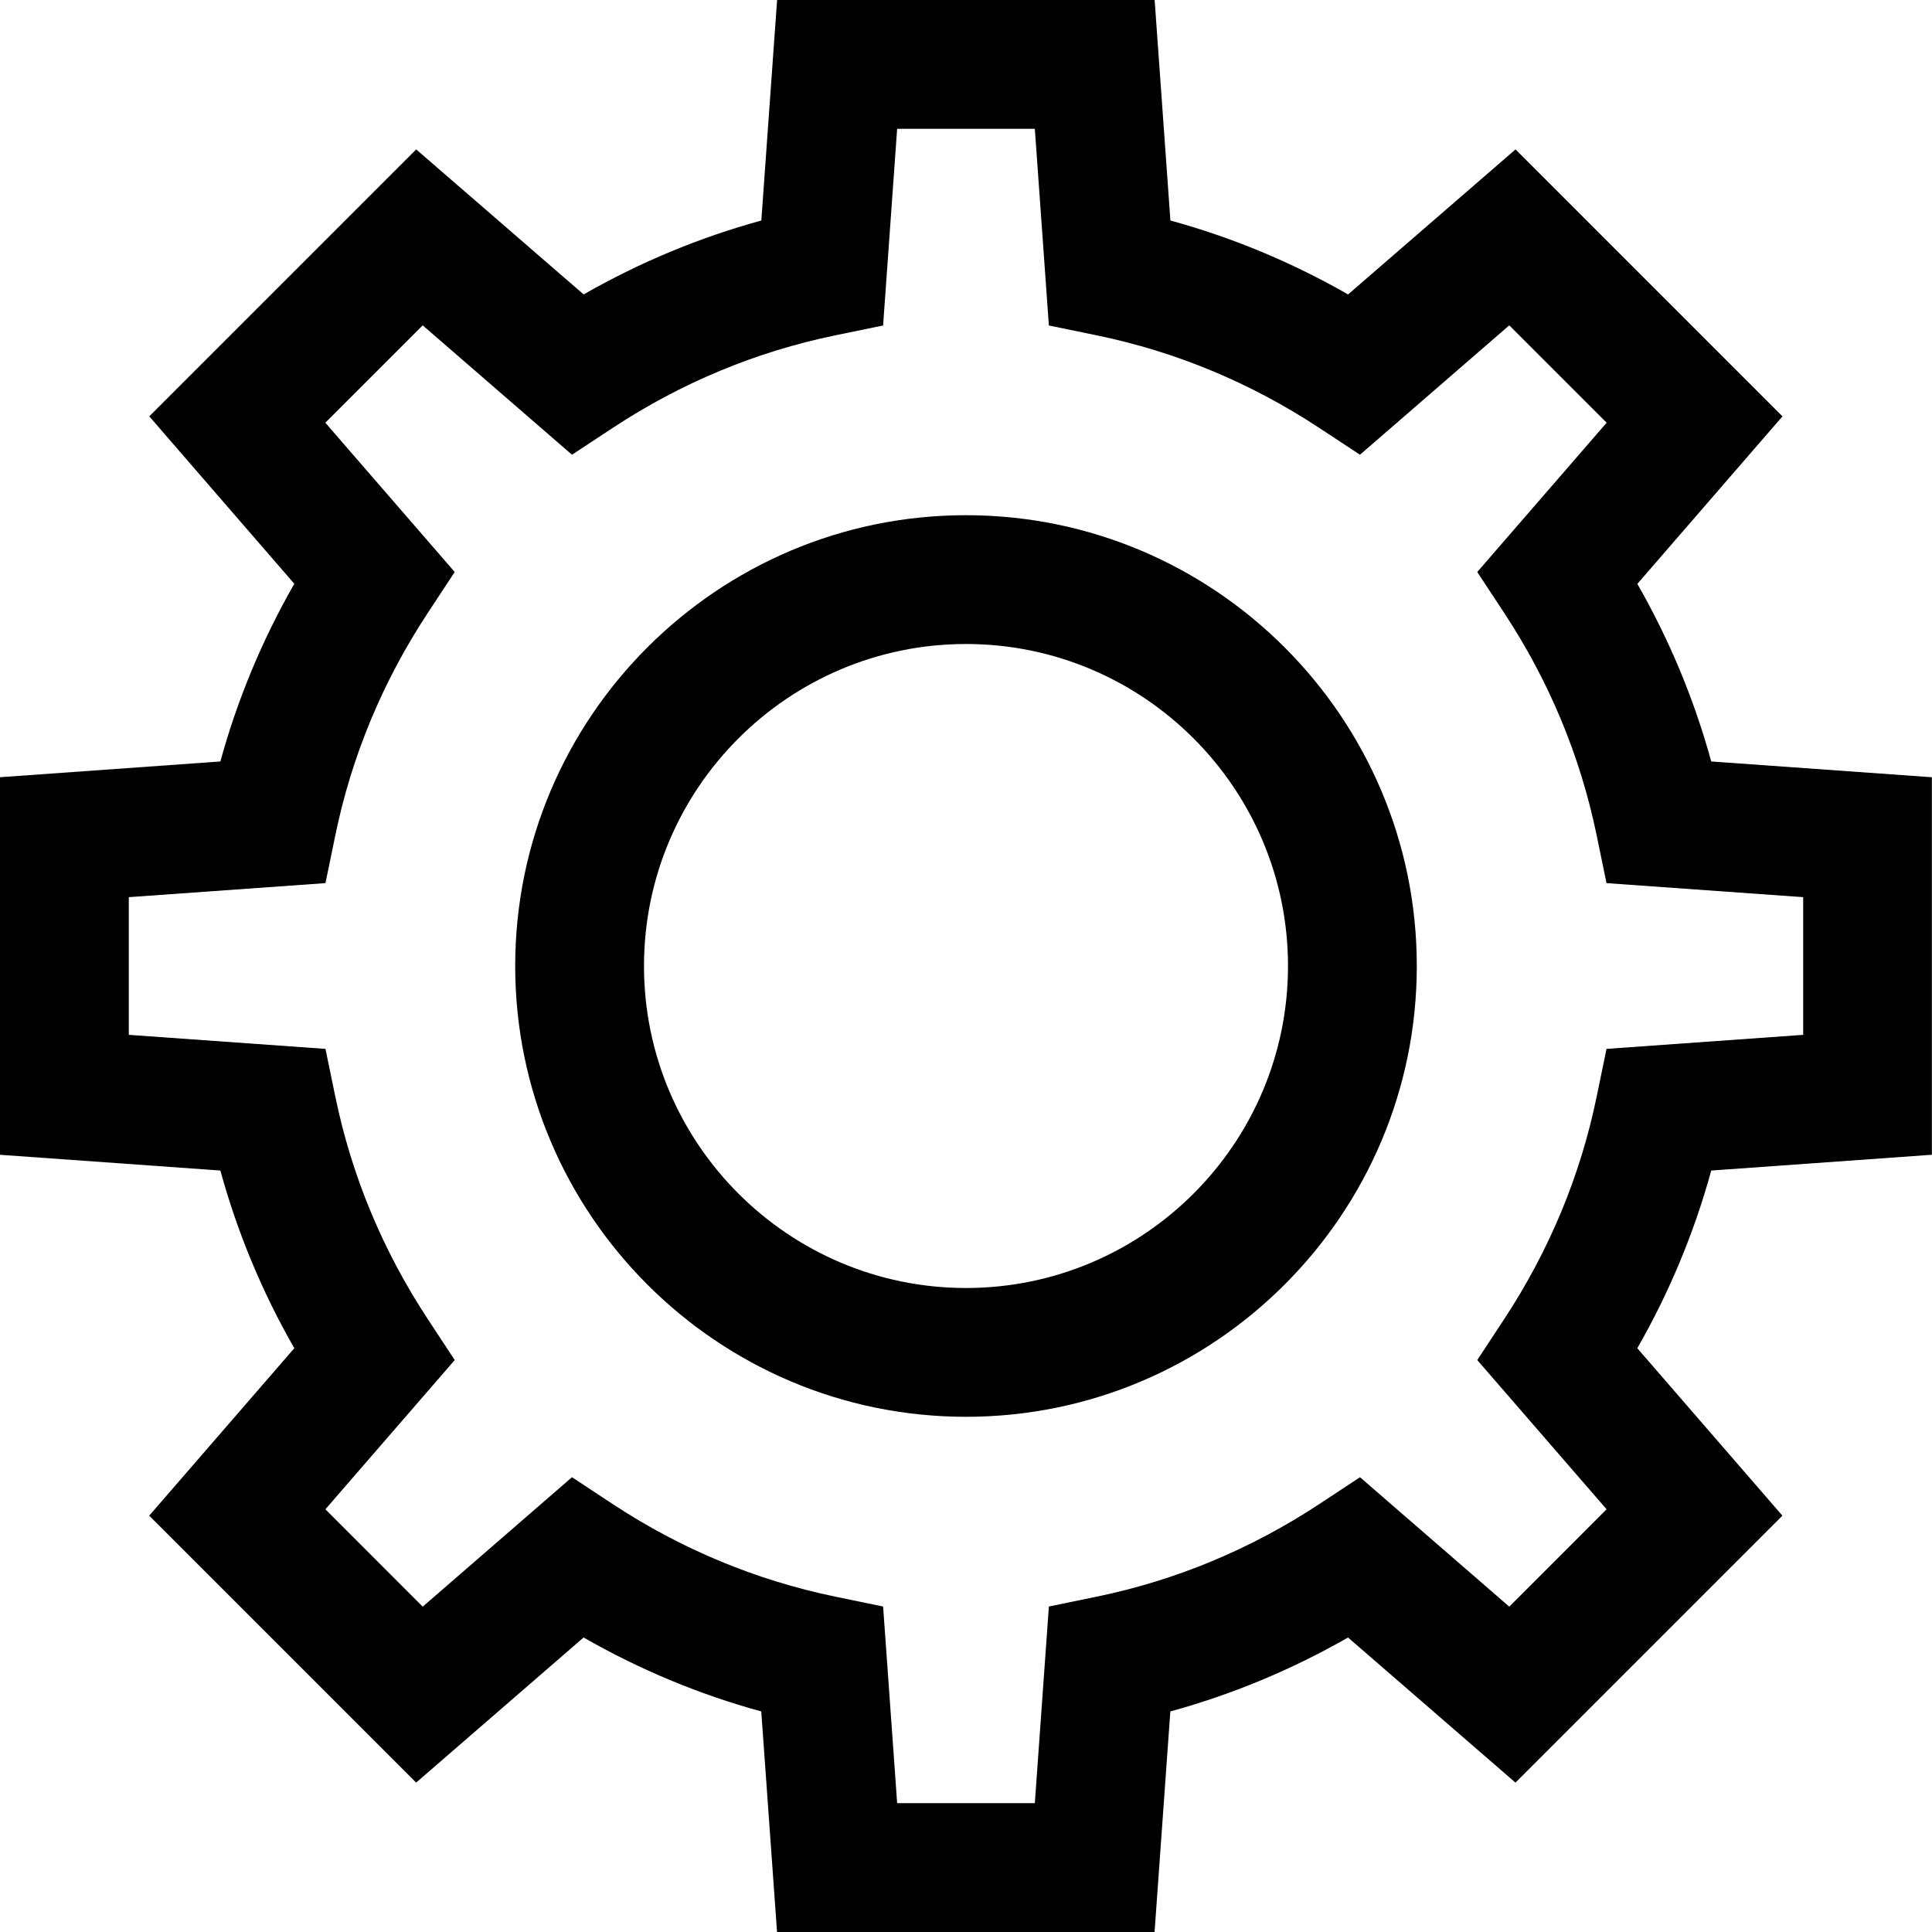 <svg id="Icons" enable-background="new 0 0 30 30" height="512" viewBox="0 0 30 30" width="512" xmlns="http://www.w3.org/2000/svg"><g fill="rgb(0,0,0)"><path d="m25.426 9.065 2.252-2.6-4.145-4.145-2.6 2.252c-.874-.5-1.797-.884-2.759-1.148l-.245-3.426h-5.862l-.245 3.426c-.962.264-1.885.648-2.759 1.148l-2.6-2.252-4.145 4.145 2.252 2.6c-.5.874-.884 1.797-1.148 2.759l-3.426.245v5.862l3.426.245c.264.962.648 1.886 1.148 2.759l-2.253 2.6 4.145 4.145 2.6-2.253c.874.5 1.797.885 2.759 1.148l.245 3.426h5.862l.245-3.426c.962-.264 1.885-.648 2.759-1.148l2.6 2.253 4.145-4.145-2.253-2.6c.5-.873.884-1.797 1.148-2.759l3.426-.245v-5.862l-3.426-.245c-.264-.962-.648-1.885-1.148-2.759zm2.574 7.004-3.054.218-.153.741c-.253 1.229-.737 2.393-1.438 3.458l-.416.633 2.008 2.317-1.511 1.512-2.318-2.01-.632.417c-1.065.701-2.228 1.185-3.458 1.438l-.741.153-.218 3.053h-2.138l-.218-3.053-.741-.153c-1.229-.254-2.393-.737-3.458-1.438l-.632-.417-2.318 2.01-1.511-1.512 2.008-2.317-.416-.633c-.701-1.065-1.185-2.229-1.438-3.458l-.153-.741-3.054-.218v-2.138l3.054-.218.153-.742c.253-1.229.737-2.393 1.438-3.457l.416-.632-2.009-2.318 1.512-1.512 2.318 2.009.632-.416c1.064-.701 2.228-1.185 3.457-1.438l.742-.153.218-3.054h2.138l.218 3.054.742.153c1.229.253 2.393.737 3.457 1.438l.632.416 2.318-2.009 1.512 1.512-2.009 2.318.416.632c.701 1.064 1.185 2.228 1.438 3.457l.153.742 3.054.218z"/><path d="m15 8c-3.86 0-7 3.14-7 7 0 3.859 3.14 7 7 7s7-3.141 7-7c0-3.86-3.14-7-7-7zm0 12c-2.757 0-5-2.243-5-5s2.243-5 5-5 5 2.243 5 5-2.243 5-5 5z"/></g></svg>